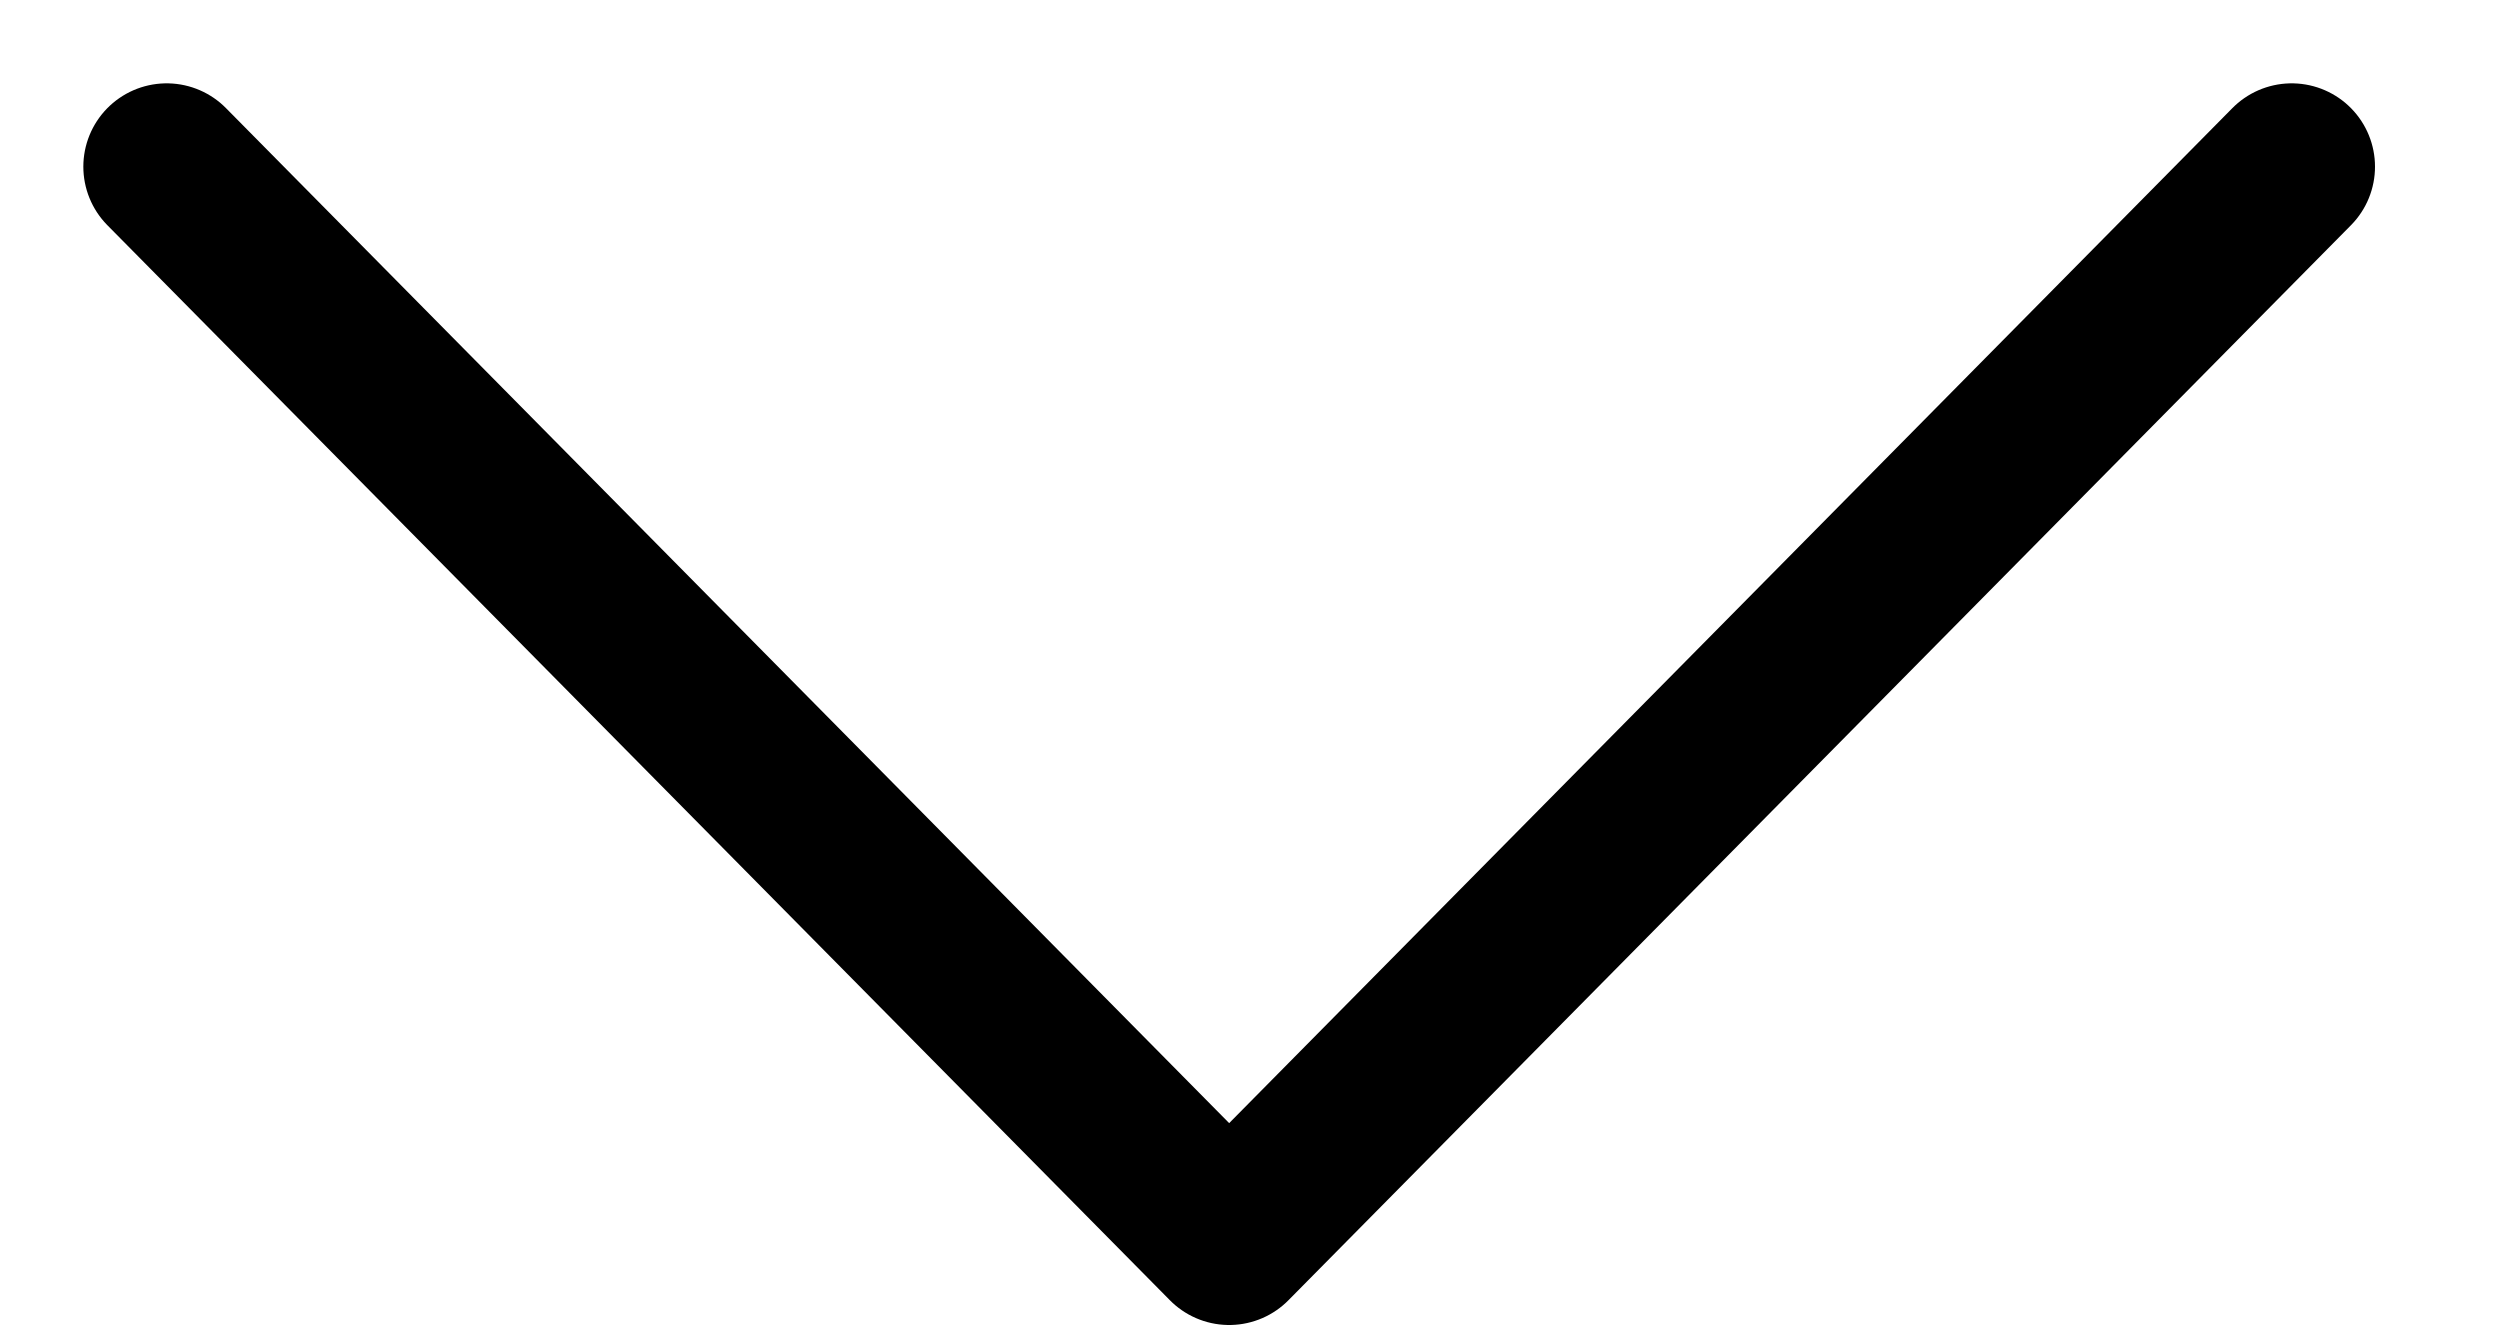 <svg width="15" height="8" viewBox="0 0 15 8" fill="none" xmlns="http://www.w3.org/2000/svg">
<path d="M1 1L7.375 7.45L13.75 1" stroke="black" stroke-miterlimit="10" stroke-linecap="round" stroke-linejoin="round"/>
</svg>
